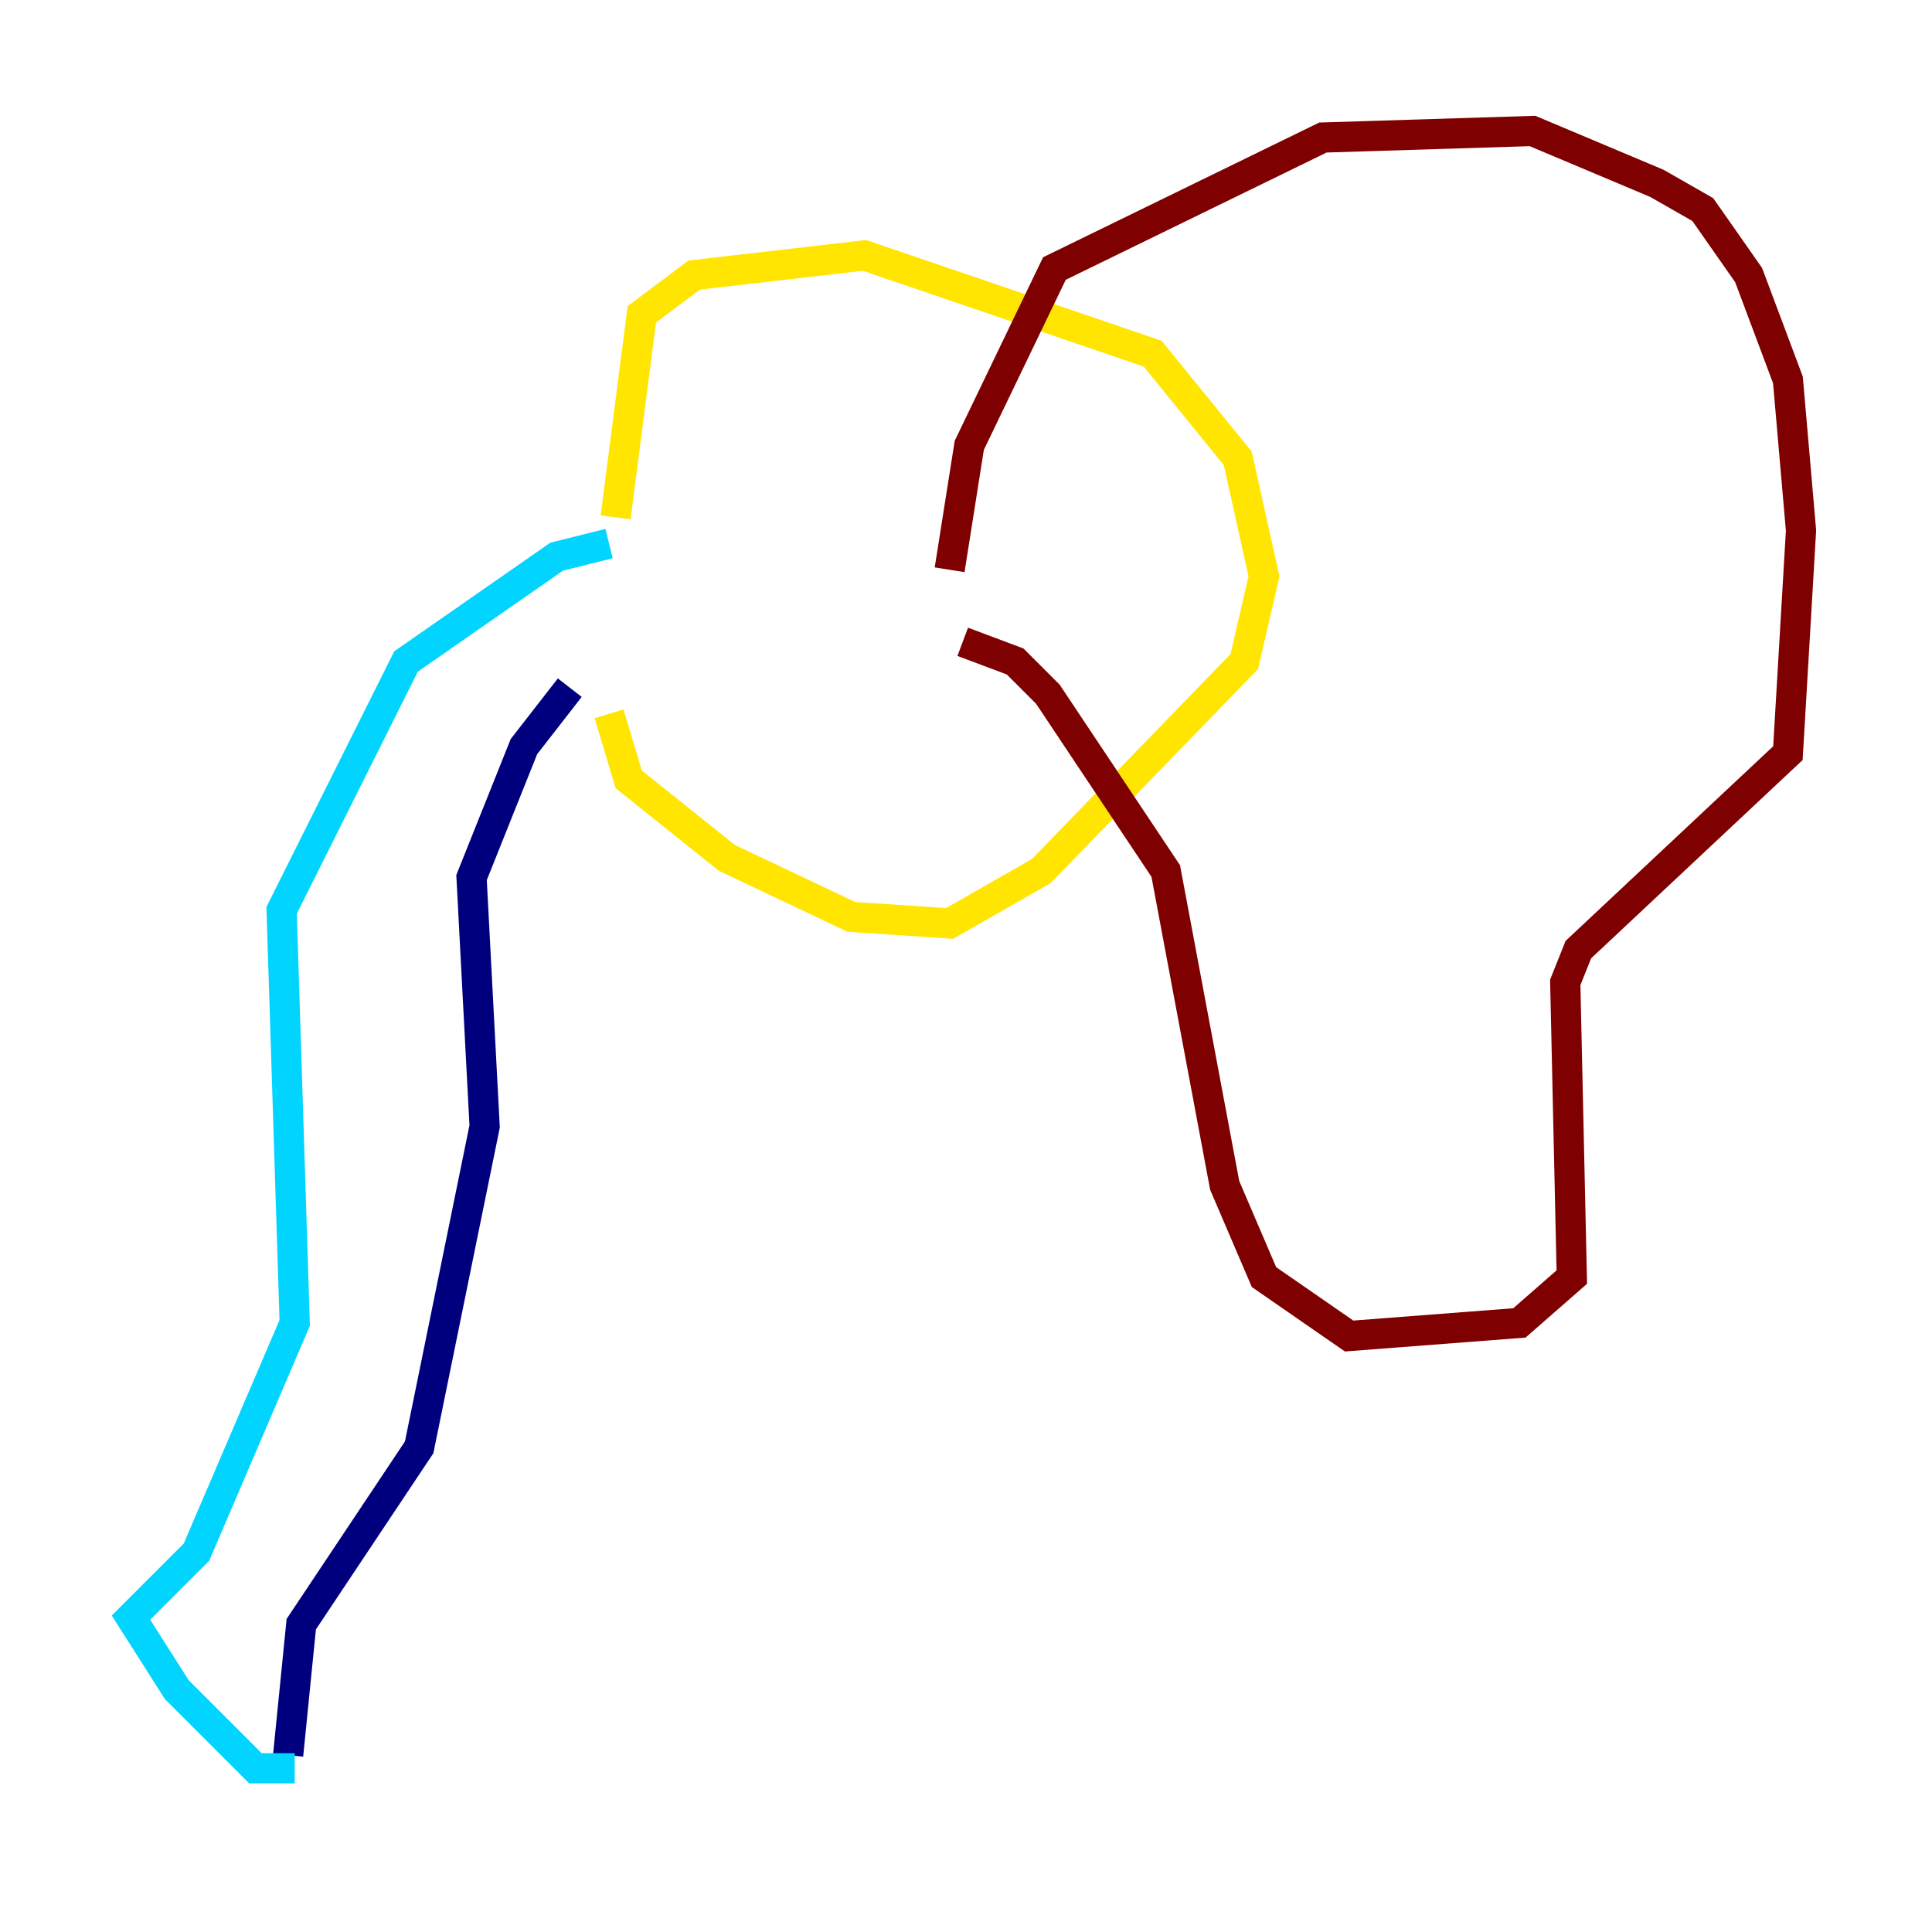 <?xml version="1.0" encoding="utf-8" ?>
<svg baseProfile="tiny" height="128" version="1.2" viewBox="0,0,128,128" width="128" xmlns="http://www.w3.org/2000/svg" xmlns:ev="http://www.w3.org/2001/xml-events" xmlns:xlink="http://www.w3.org/1999/xlink"><defs /><polyline fill="none" points="37.749,45.559 34.712,49.464 31.241,58.142 32.108,74.63 27.77,95.891 19.959,107.607 19.091,116.285" stroke="#00007f" stroke-width="2" /><polyline fill="none" points="19.525,117.153 16.922,117.153 11.715,111.946 8.678,107.173 13.017,102.834 19.525,87.647 18.658,60.312 26.902,43.824 36.881,36.881 40.352,36.014" stroke="#00d4ff" stroke-width="2" /><polyline fill="none" points="40.786,34.278 42.522,20.827 45.993,18.224 57.275,16.922 76.366,23.43 82.007,30.373 83.742,38.183 82.441,43.824 68.99,57.709 62.915,61.18 56.407,60.746 48.163,56.841 41.654,51.634 40.352,47.295" stroke="#ffe500" stroke-width="2" /><polyline fill="none" points="62.915,37.749 64.217,29.505 69.858,17.79 87.647,9.112 101.532,8.678 109.776,12.149 112.814,13.885 115.851,18.224 118.454,25.166 119.322,35.146 118.454,49.898 104.57,62.915 103.702,65.085 104.136,84.61 100.664,87.647 89.383,88.515 83.742,84.61 81.139,78.536 77.234,57.709 69.424,45.993 67.254,43.824 63.783,42.522" stroke="#7f0000" stroke-width="2" /></svg>